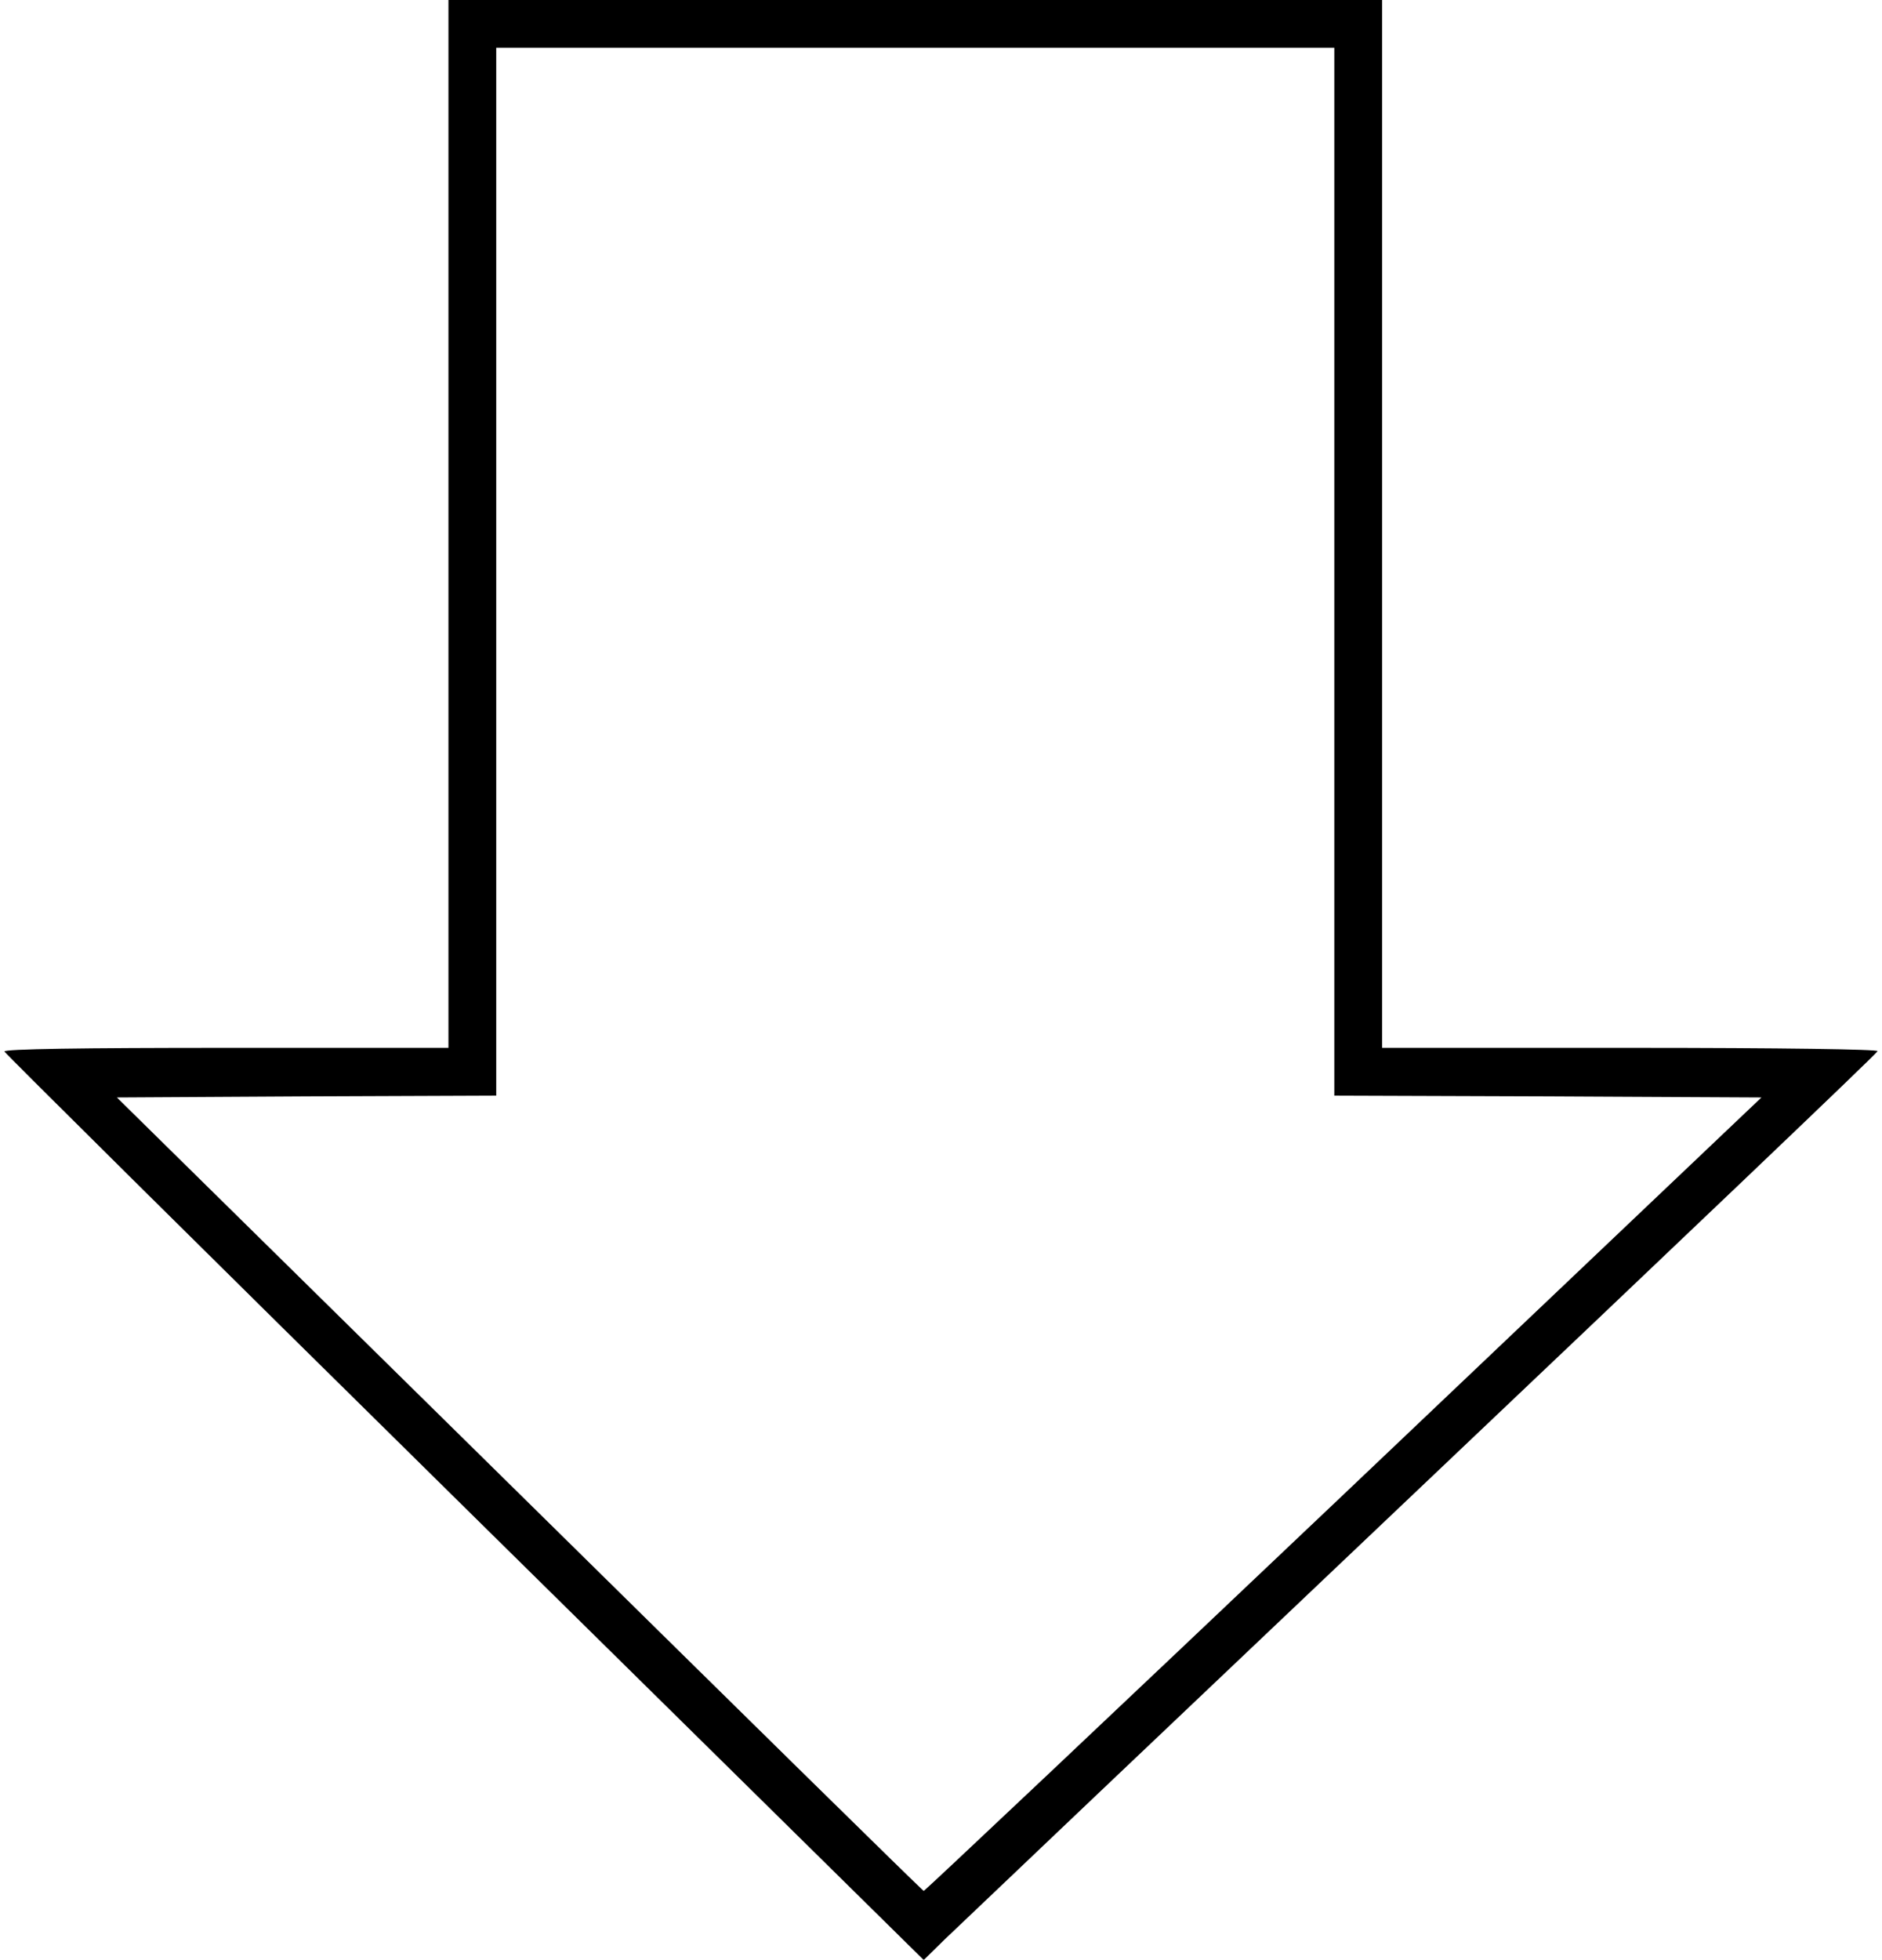 <?xml version="1.0" standalone="no"?>
<!DOCTYPE svg PUBLIC "-//W3C//DTD SVG 20010904//EN"
 "http://www.w3.org/TR/2001/REC-SVG-20010904/DTD/svg10.dtd">
<svg version="1.0" xmlns="http://www.w3.org/2000/svg"
 width="512pt" height="533pt" viewBox="0 0 512 533"
 preserveAspectRatio="xMidYMid meet">

<g transform="translate(0,533) scale(0.1,-0.1)"
fill="#000000" stroke="none">
<path d="M1220 3905 l0 -1425 -606 0 c-389 0 -604 -3 -602 -10 2 -5 565 -563
1252 -1240 l1249 -1231 56 55 c31 30 614 584 1296 1231 682 647 1242 1180
1243 1186 2 5 -256 9 -672 9 l-676 0 0 1425 0 1425 -1270 0 -1270 0 0 -1425z
m2410 -130 l0 -1425 581 -2 581 -3 -1137 -1080 c-626 -594 -1140 -1079 -1142
-1078 -3 0 -497 486 -1100 1080 l-1095 1078 516 3 516 2 0 1425 0 1425 1140 0
1140 0 0 -1425z"/>
</g>
</svg>
